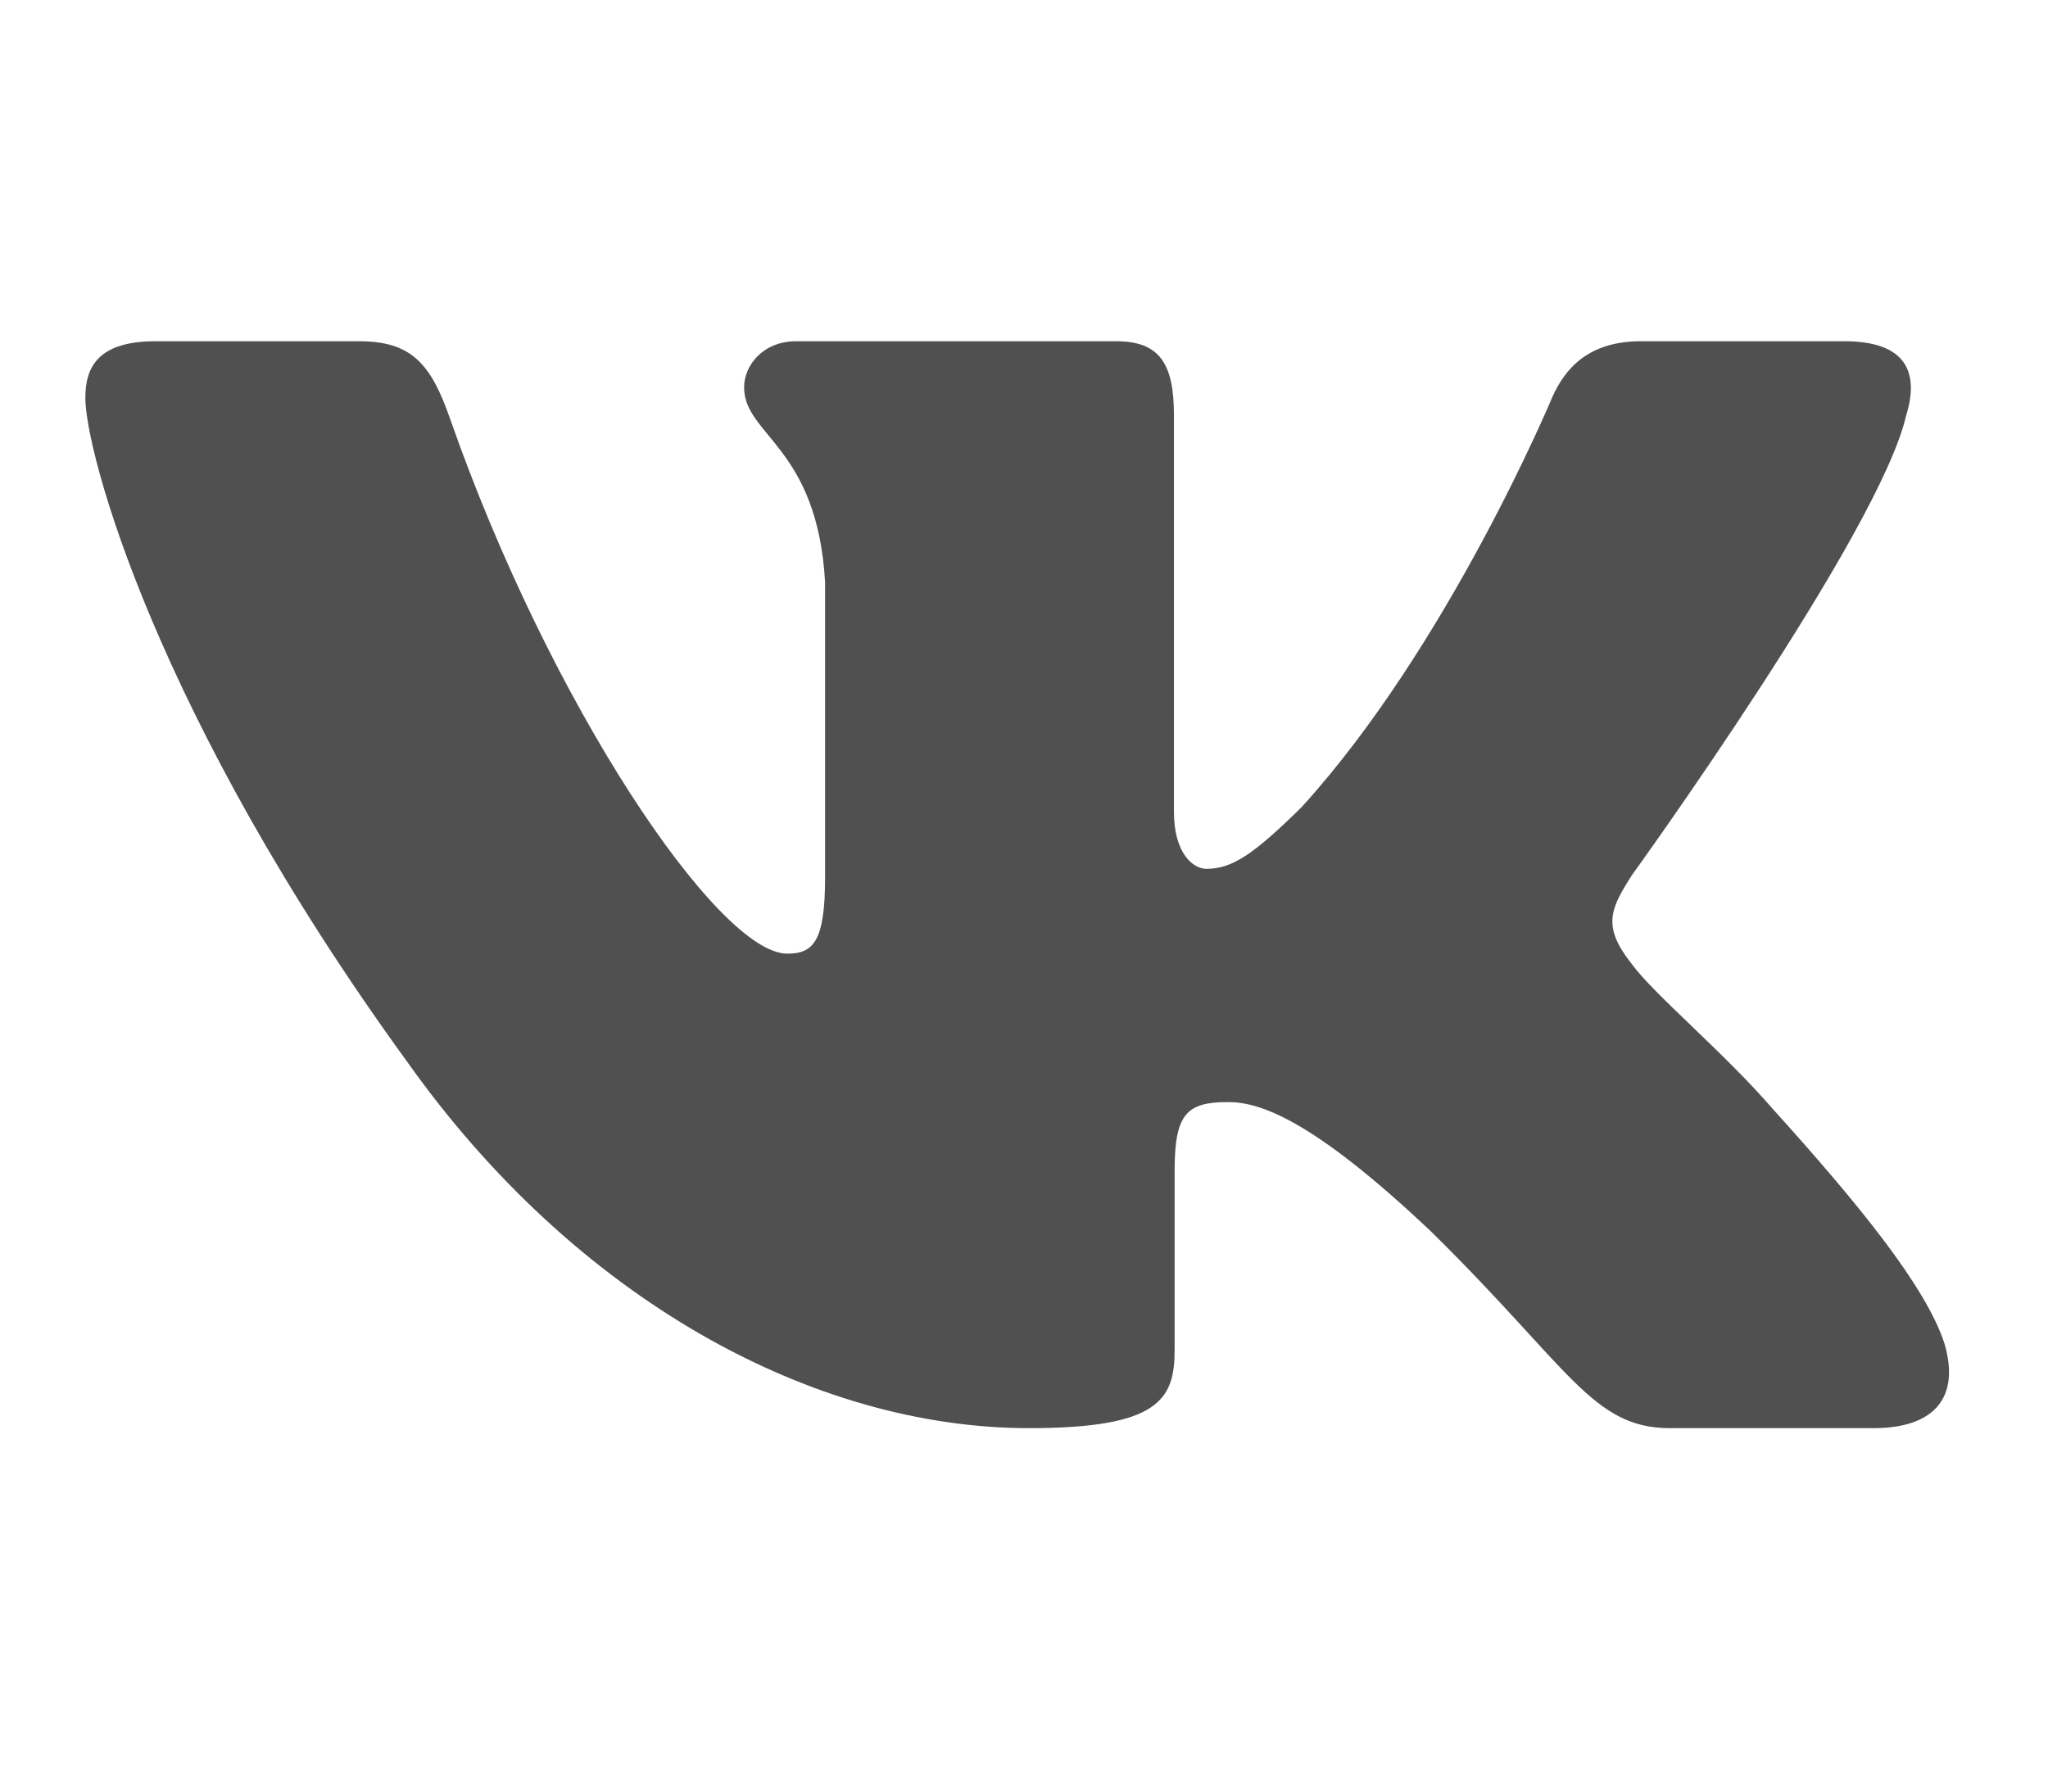 <svg width="24" height="21" viewBox="0 0 24 21" fill="none" xmlns="http://www.w3.org/2000/svg">
<path fill-rule="evenodd" clip-rule="evenodd" d="M22.34 4.863C22.491 4.366 22.34 4 21.616 4H19.227C18.619 4 18.339 4.316 18.187 4.664C18.187 4.664 16.972 7.573 15.252 9.462C14.695 10.01 14.442 10.184 14.138 10.184C13.986 10.184 13.757 10.01 13.757 9.512V4.863C13.757 4.266 13.59 4 13.084 4H9.327C8.948 4 8.72 4.277 8.72 4.54C8.72 5.105 9.58 5.236 9.669 6.826V10.283C9.669 11.041 9.529 11.178 9.225 11.178C8.416 11.178 6.445 8.256 5.276 4.913C5.05 4.262 4.82 4 4.21 4H1.819C1.137 4 1 4.316 1 4.664C1 5.285 1.81 8.368 4.772 12.446C6.747 15.23 9.527 16.74 12.059 16.74C13.578 16.74 13.765 16.405 13.765 15.827V13.722C13.765 13.052 13.909 12.918 14.391 12.918C14.745 12.918 15.352 13.093 16.77 14.435C18.39 16.027 18.657 16.74 19.569 16.74H21.957C22.64 16.74 22.982 16.405 22.785 15.743C22.569 15.084 21.795 14.127 20.77 12.993C20.213 12.347 19.377 11.65 19.124 11.302C18.77 10.855 18.871 10.656 19.124 10.258C19.124 10.258 22.036 6.23 22.339 4.863H22.34Z" fill="#505050"/>
</svg>
